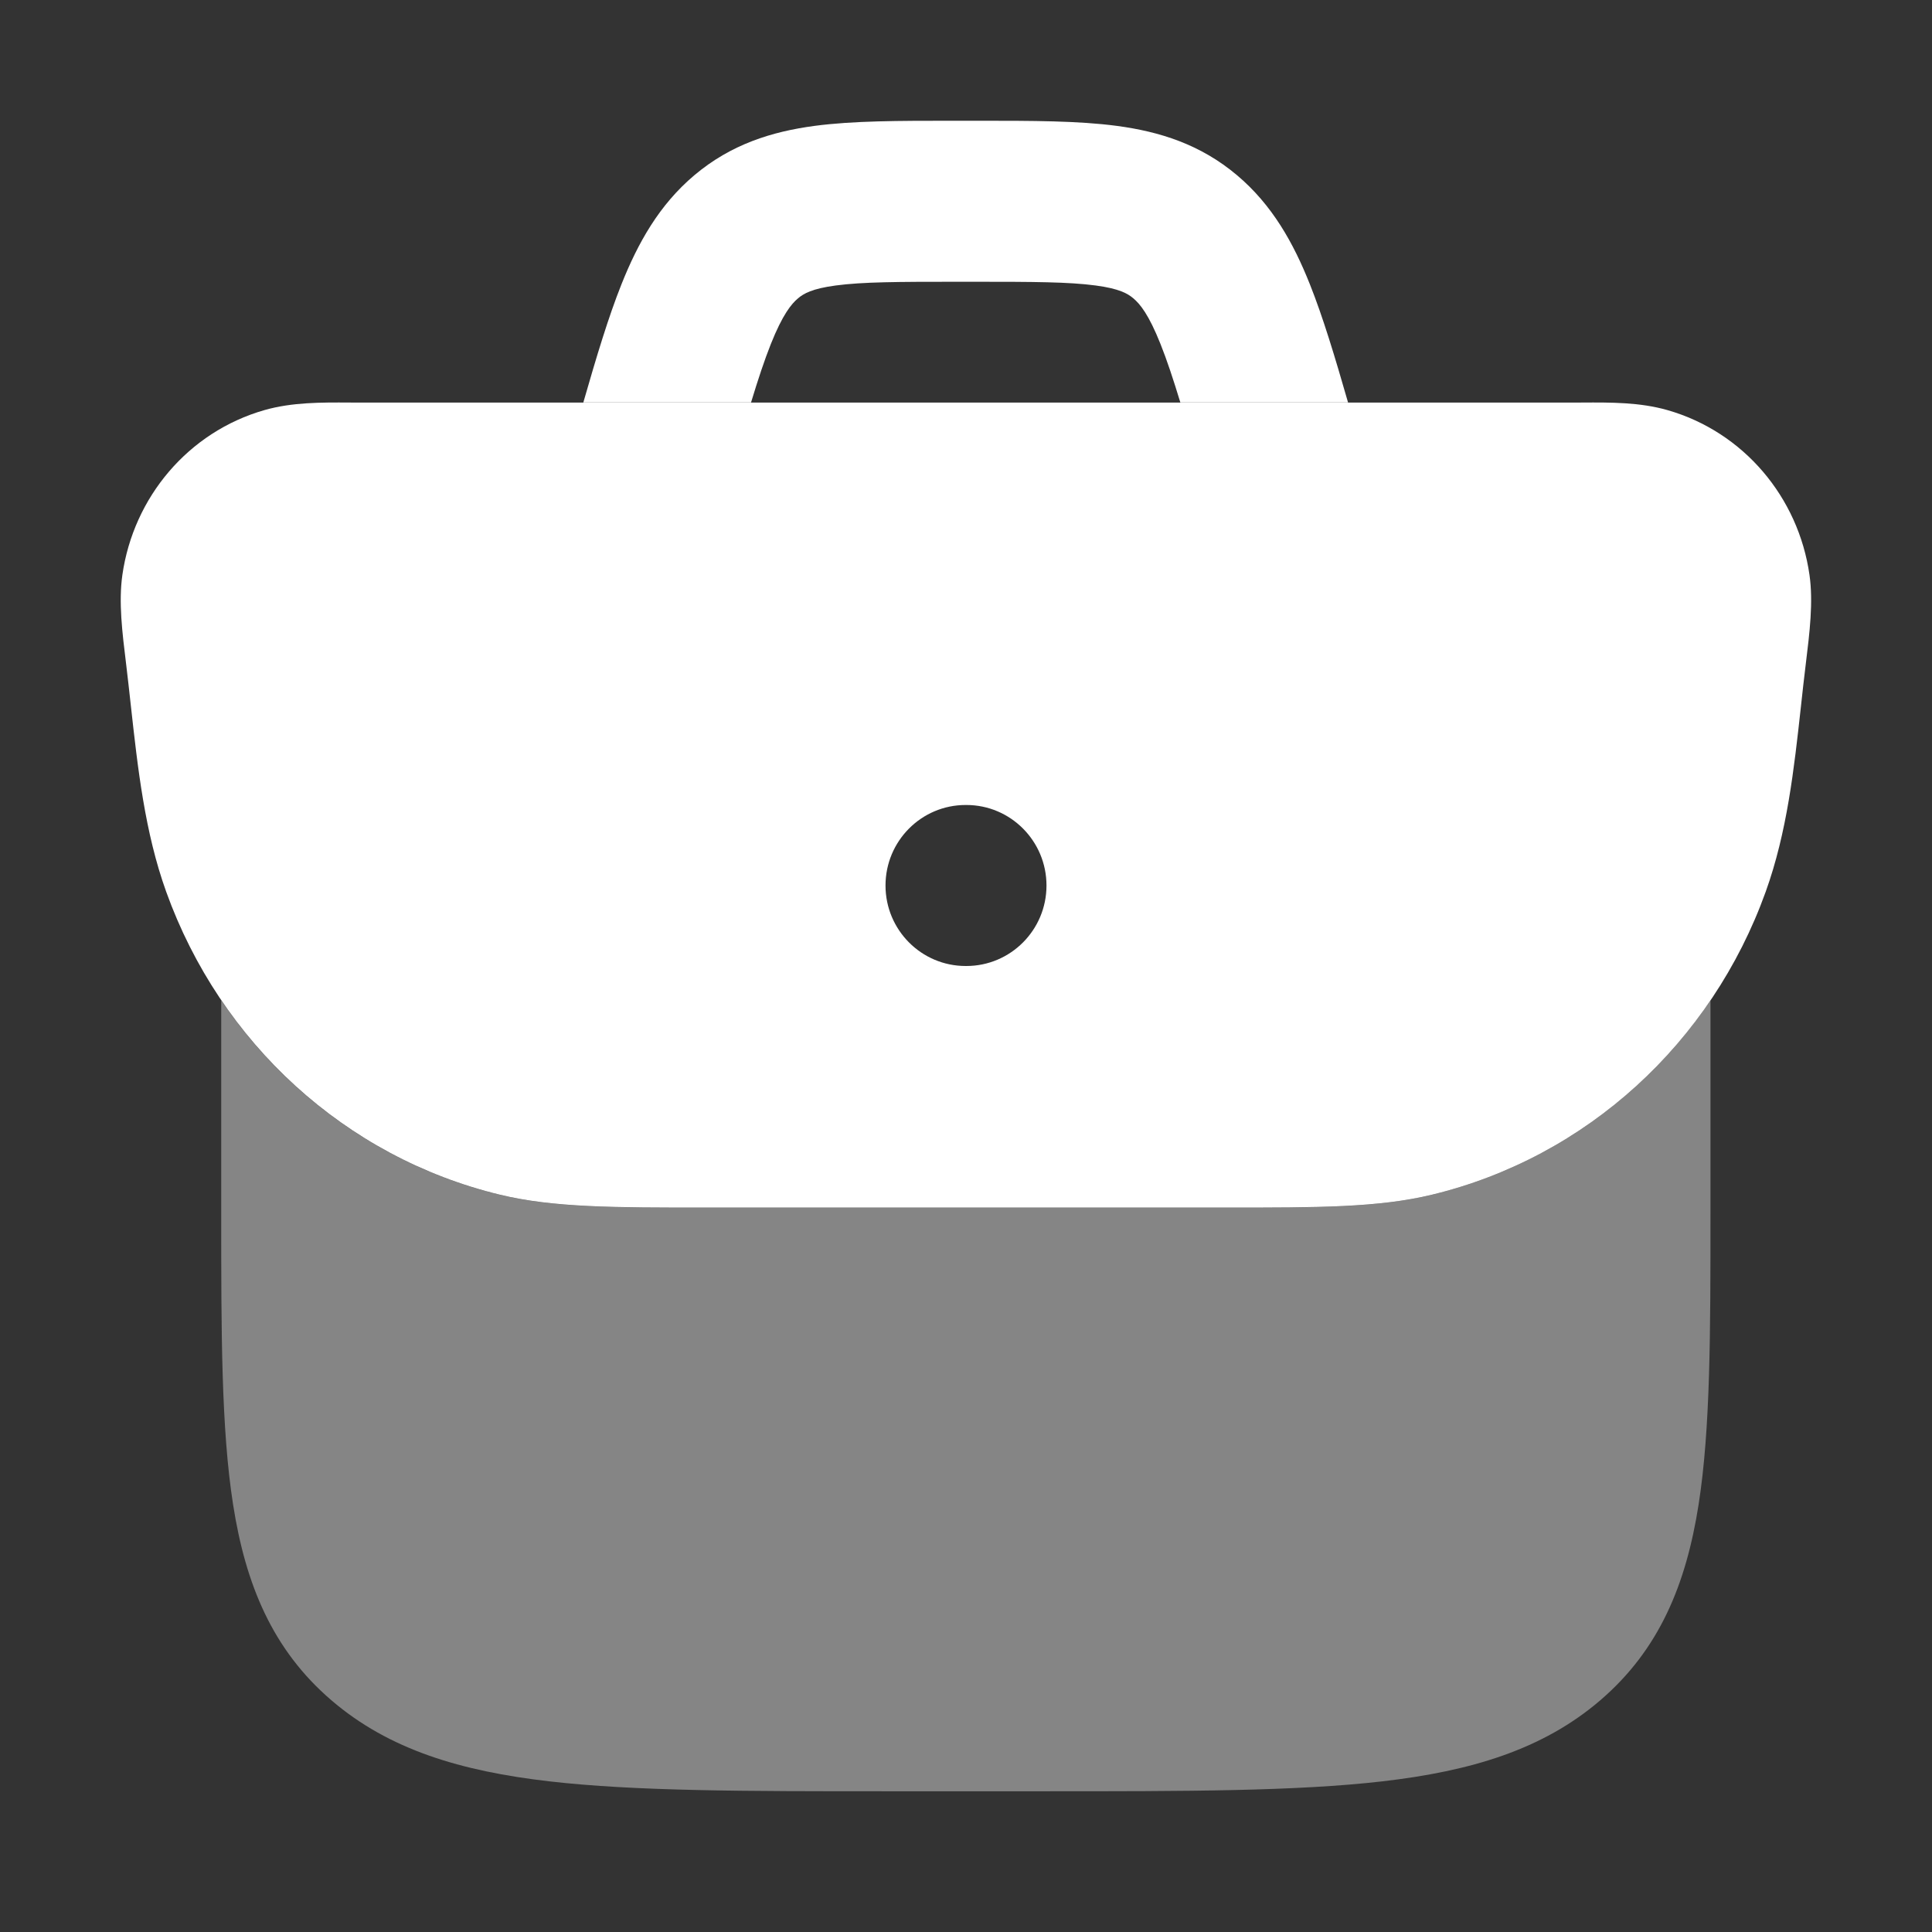 <svg width="56" height="56" viewBox="0 0 56 56" fill="none" xmlns="http://www.w3.org/2000/svg">
<rect x="0" y="0" width="56" height="56" fill="#333333" stroke="none"/>
<path opacity="0.4" d="M6.412 28.994C8.304 31.786 11.156 33.824 14.484 34.63C16.034 35.005 17.794 35.005 20.474 35.004H35.519C38.198 35.005 39.958 35.005 41.508 34.63C44.836 33.824 47.687 31.787 49.579 28.995V35.181C49.579 38.624 49.579 41.413 49.235 43.61C48.873 45.918 48.1 47.812 46.387 49.282C44.713 50.72 42.623 51.338 40.072 51.633C37.571 51.921 34.372 51.921 30.314 51.921H25.677C21.619 51.921 18.42 51.921 15.919 51.633C13.368 51.338 11.278 50.72 9.604 49.282C7.891 47.812 7.117 45.918 6.756 43.61C6.412 41.413 6.412 38.624 6.412 35.181V28.994Z" fill="white"/>
<path d="M23.608 3.649C24.727 3.5 26.077 3.5 27.581 3.5H28.401C29.905 3.5 31.255 3.5 32.373 3.649C33.611 3.814 34.793 4.184 35.851 5.075C36.879 5.94 37.493 7.047 37.969 8.244C38.344 9.184 38.691 10.334 39.074 11.666H34.213C34.006 10.986 33.823 10.435 33.638 9.972C33.297 9.115 33.044 8.81 32.85 8.647C32.688 8.51 32.448 8.367 31.758 8.275C30.983 8.171 29.948 8.167 28.264 8.167H27.718C26.034 8.167 24.998 8.171 24.224 8.275C23.534 8.367 23.294 8.51 23.131 8.647C22.938 8.81 22.685 9.115 22.343 9.972C22.159 10.435 21.976 10.986 21.769 11.666H16.908C17.291 10.334 17.637 9.184 18.012 8.244C18.489 7.047 19.103 5.94 20.131 5.075C21.189 4.184 22.371 3.814 23.608 3.649Z" fill="white"/>
<path fill-rule="evenodd" clip-rule="evenodd" d="M10.441 11.669C10.339 11.669 10.236 11.669 10.132 11.668C9.307 11.663 8.465 11.659 7.668 11.886C5.456 12.518 3.868 14.415 3.547 16.665C3.435 17.452 3.543 18.329 3.655 19.241C3.703 19.637 3.747 20.037 3.791 20.438C3.993 22.265 4.197 24.123 4.817 25.847C6.392 30.229 10.008 33.544 14.486 34.628C16.037 35.004 17.797 35.003 20.476 35.003H35.521C38.2 35.003 39.96 35.004 41.511 34.628C45.989 33.544 49.605 30.229 51.18 25.847C51.8 24.122 52.001 22.293 52.201 20.477C52.246 20.064 52.291 19.651 52.342 19.241C52.454 18.329 52.561 17.452 52.449 16.665C52.129 14.415 50.541 12.518 48.328 11.886C47.531 11.659 46.69 11.663 45.864 11.668C45.761 11.669 45.658 11.669 45.555 11.669H10.441ZM25.667 25.667C25.667 24.378 26.707 23.333 27.99 23.333H28.01C29.293 23.333 30.333 24.378 30.333 25.667C30.333 26.955 29.293 28 28.01 28H27.99C26.707 28 25.667 26.955 25.667 25.667Z" fill="white"/>
</svg>
